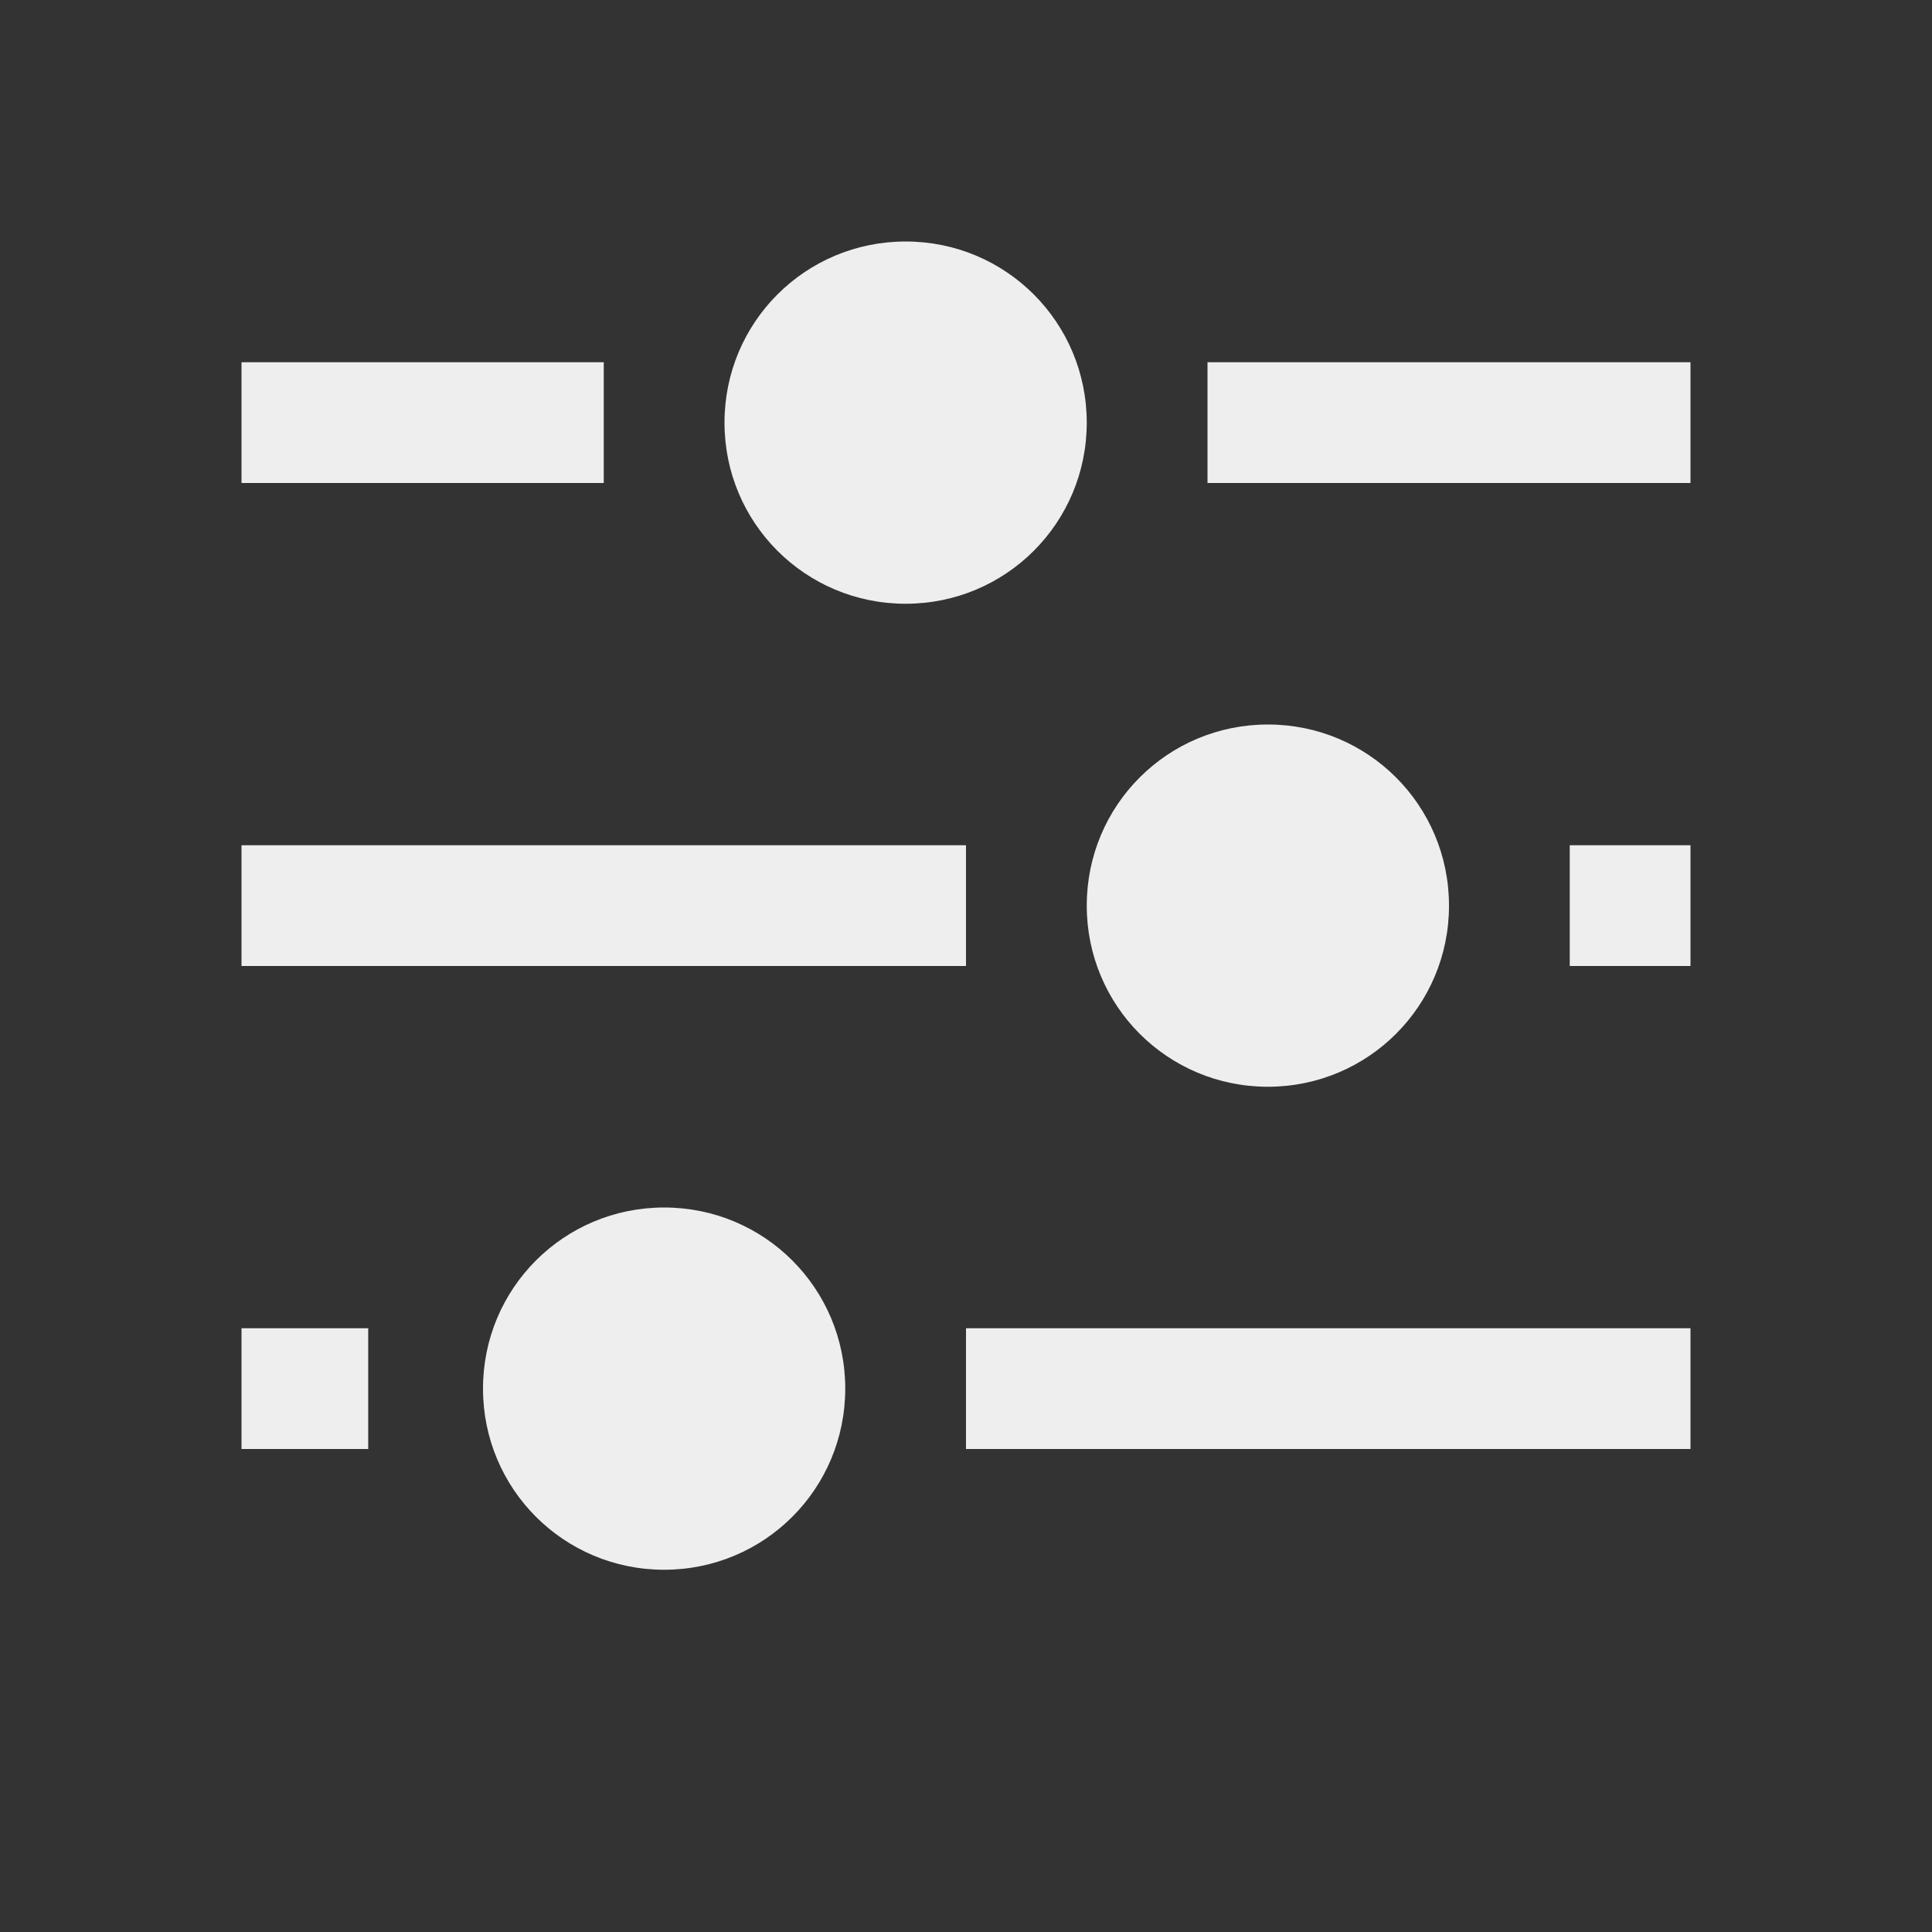 
<svg xmlns="http://www.w3.org/2000/svg" xmlns:xlink="http://www.w3.org/1999/xlink" width="24px" height="24px" viewBox="0 0 24 24" version="1.1">
<rect x="0" y="0" width="24" height="24" fill="#333333" stroke="none"/>
<g id="surface1">
<defs>
  <style id="current-color-scheme" type="text/css">
   .ColorScheme-Text { color:#eeeeee; } .ColorScheme-Highlight { color:#424242; }
  </style>
 </defs>
<path style="fill:currentColor" class="ColorScheme-Text" d="M 11.25 3 C 12.496 3 13.5 4.004 13.5 5.25 C 13.5 6.496 12.496 7.5 11.25 7.5 C 10.004 7.5 9 6.496 9 5.25 C 9 4.004 10.004 3 11.25 3 Z M 21 4.5 L 21 6 L 15 6 L 15 4.5 Z M 7.5 4.5 L 7.5 6 L 3 6 L 3 4.5 Z M 15.75 9 C 16.996 9 18 10.004 18 11.25 C 18 12.496 16.996 13.5 15.75 13.5 C 14.504 13.5 13.5 12.496 13.5 11.25 C 13.5 10.004 14.504 9 15.75 9 Z M 21 10.5 L 21 12 L 19.5 12 L 19.5 10.5 Z M 12 10.5 L 12 12 L 3 12 L 3 10.5 Z M 8.25 15 C 9.496 15 10.5 16.004 10.5 17.25 C 10.5 18.496 9.496 19.5 8.25 19.5 C 7.004 19.5 6 18.496 6 17.25 C 6 16.004 7.004 15 8.25 15 Z M 21 16.5 L 21 18 L 12 18 L 12 16.5 Z M 4.574 16.5 L 4.574 18 L 3 18 L 3 16.5 Z M 4.574 16.5 "/>
</g>
</svg>
